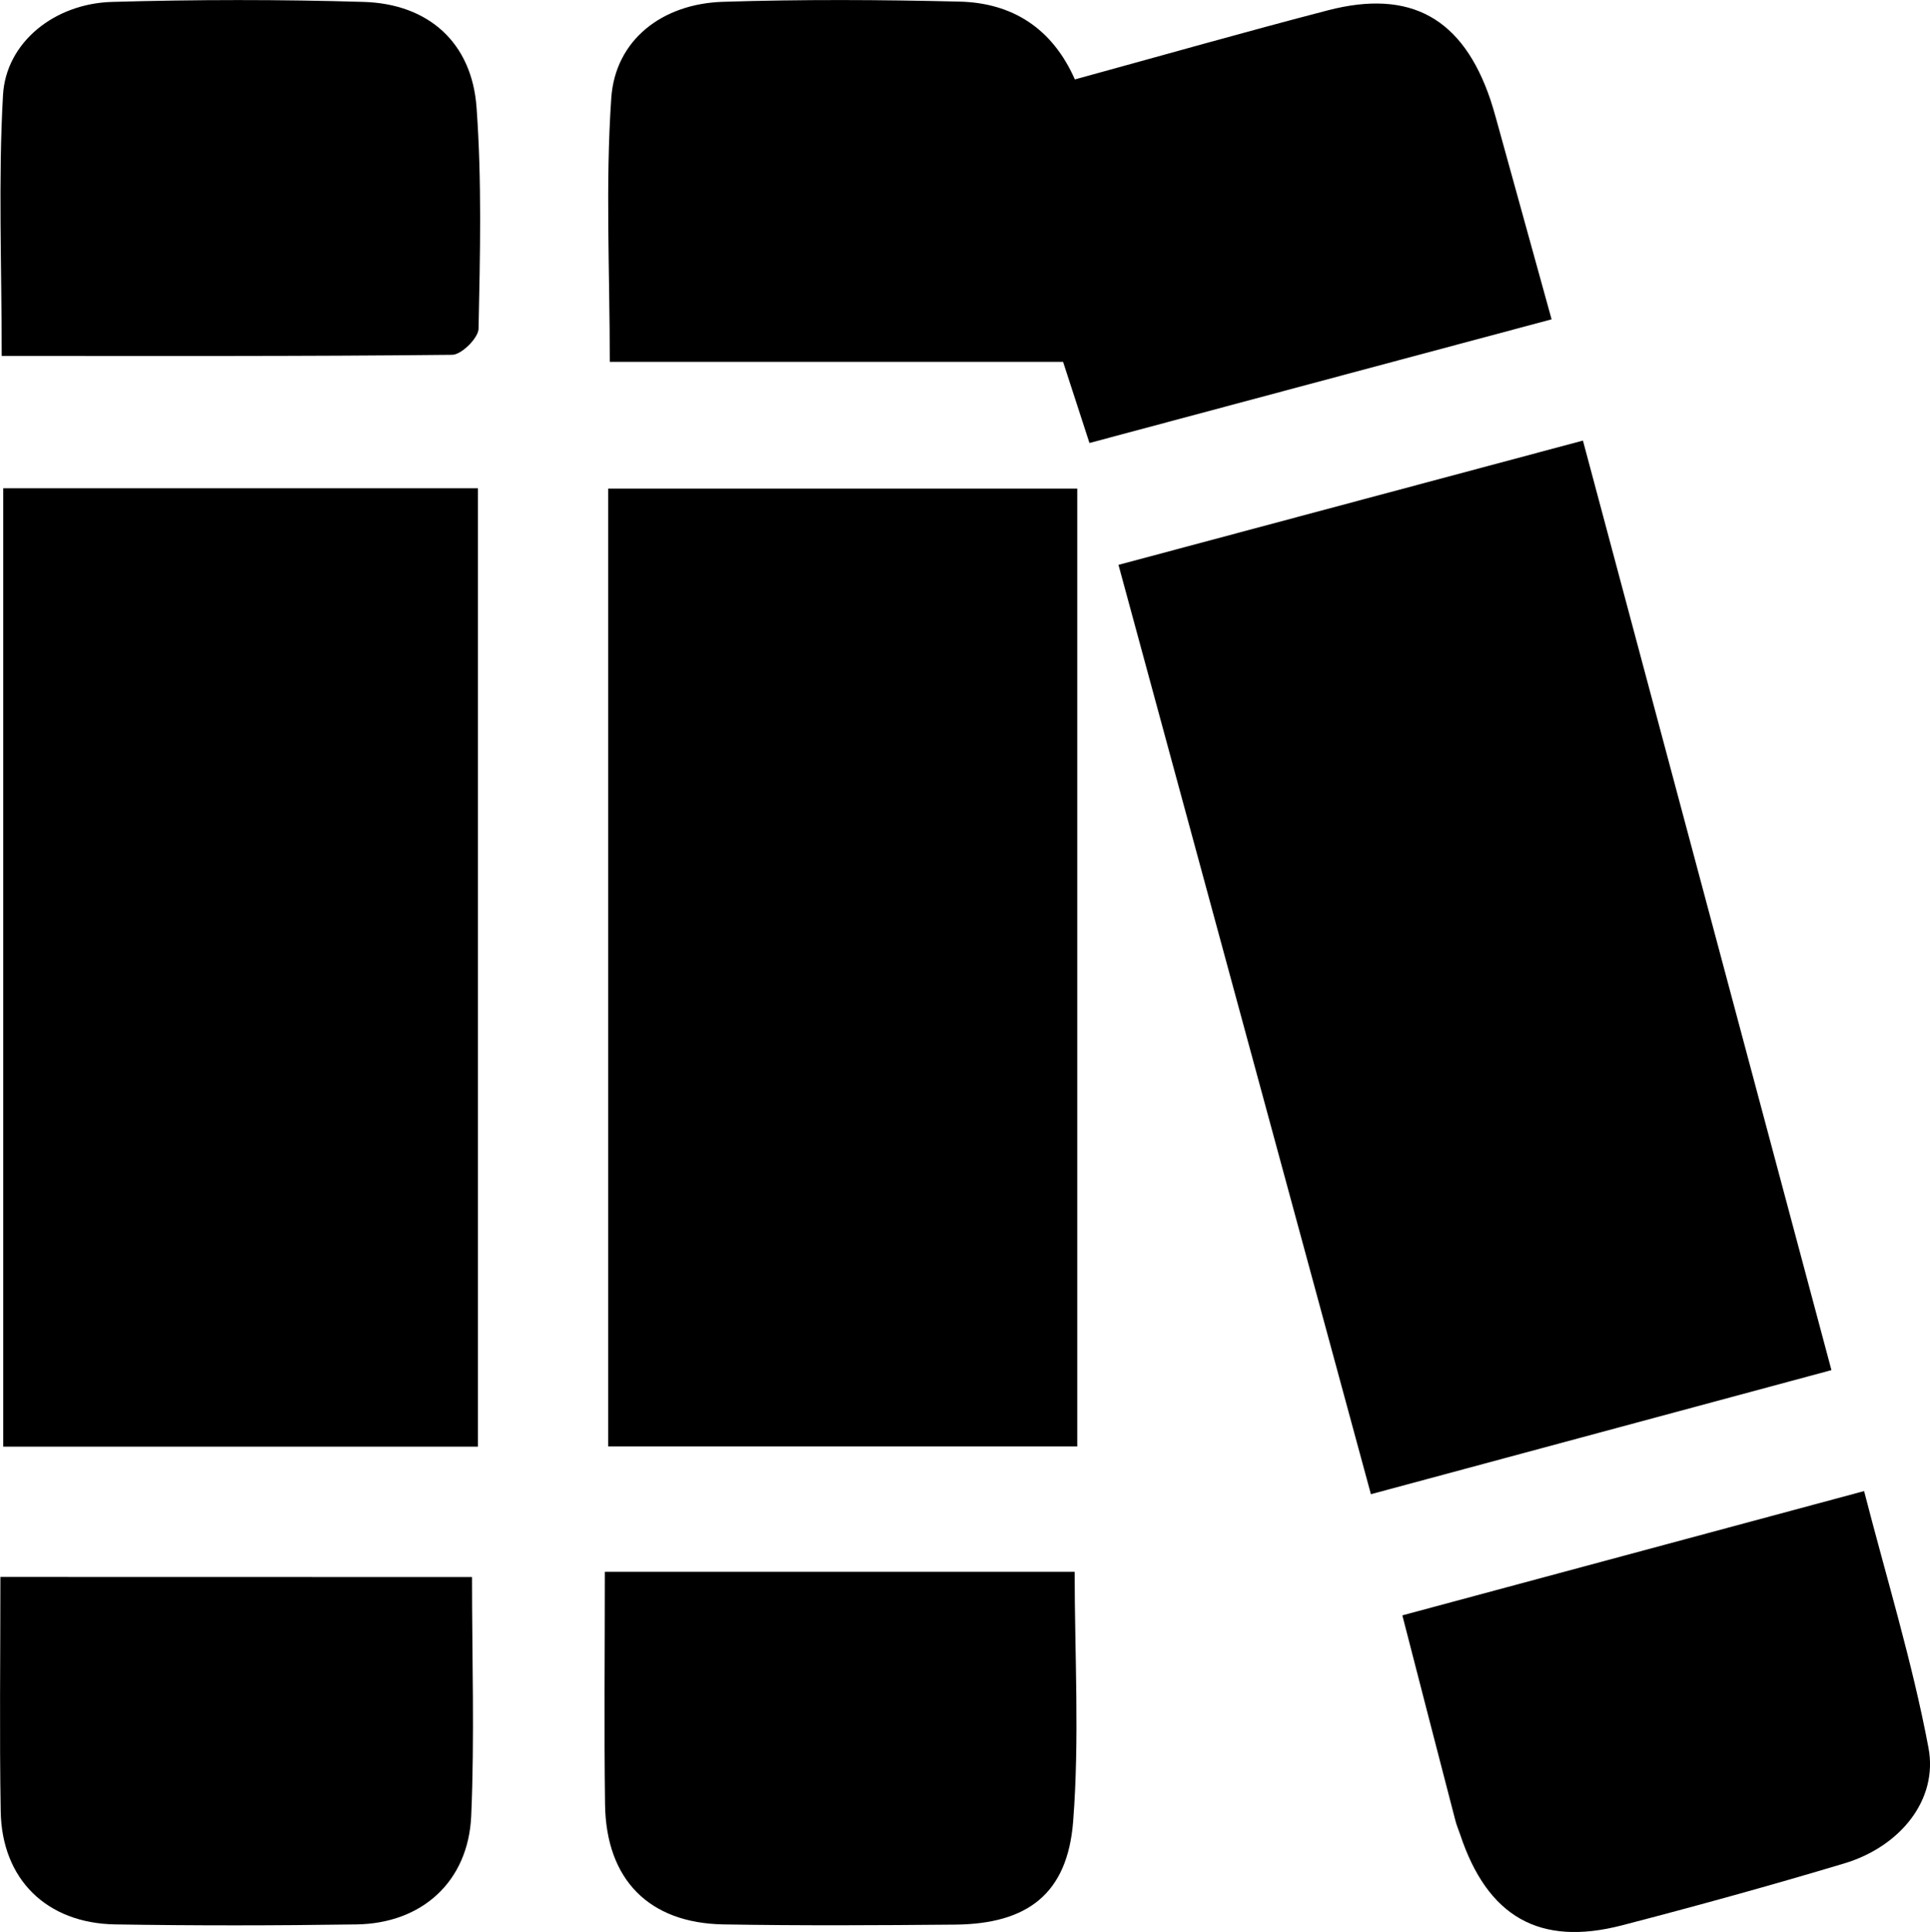 <?xml version="1.0" encoding="utf-8"?>
<!-- Generator: Adobe Illustrator 24.2.0, SVG Export Plug-In . SVG Version: 6.00 Build 0)  -->
<svg version="1.1" id="Calque_1" xmlns="http://www.w3.org/2000/svg" xmlns:xlink="http://www.w3.org/1999/xlink" x="0px" y="0px"
	 viewBox="0 0 191.52 191.67" style="enable-background:new 0 0 191.52 191.67;" xml:space="preserve">
<g>
	<g>
		<path d="M47.43,48.44c0,31.88,0,63.3,0,95.08c-15.74,0-31.27,0-47.11,0c0-31.63,0-63.18,0-95.08
			C15.89,48.44,31.44,48.44,47.43,48.44z"/>
		<path d="M110.99,56.04c15.28-4.08,30.28-8.1,46.09-12.33c8.22,30.73,16.37,61.22,24.66,92.22c-15.25,4.11-30.09,8.11-45.7,12.31
			C127.7,117.54,119.42,87.06,110.99,56.04z"/>
		<path d="M106.9,48.47c0,31.78,0,63.21,0,95.03c-15.49,0-30.85,0-46.55,0c0-31.55,0-63.1,0-95.03C75.64,48.47,91,48.47,106.9,48.47
			z"/>
		<path d="M106.66,7.88c8.76-2.4,16.9-4.72,25.09-6.85c8.24-2.15,13.43,0.79,16.16,8.89c0.21,0.63,0.39,1.27,0.57,1.91
			c1.77,6.4,3.54,12.8,5.49,19.85c-15.23,4.07-30.36,8.12-45.86,12.27c-0.89-2.74-1.7-5.2-2.62-8.05c-14.94,0-29.89,0-44.98,0
			c0-9.01-0.44-17.64,0.15-26.19c0.4-5.74,5.04-9.34,11.08-9.53c7.82-0.25,15.66-0.21,23.49-0.02
			C100.45,0.29,104.42,2.8,106.66,7.88z"/>
		<path d="M106.64,155.94c0,8.22,0.49,16.53-0.15,24.76c-0.56,7.19-4.53,10.17-11.69,10.24c-7.66,0.07-15.33,0.11-22.99-0.02
			c-7.42-0.12-11.67-4.45-11.77-11.92c-0.1-7.48-0.02-14.97-0.02-23.06C75.43,155.94,90.89,155.94,106.64,155.94z"/>
		<path d="M139.16,160.26c15.25-4.1,30.13-8.1,45.82-12.33c2.2,8.56,4.78,16.92,6.39,25.47c0.98,5.19-2.85,9.82-8.36,11.47
			c-7.3,2.19-14.66,4.22-22.05,6.14c-8.19,2.13-13.35-0.85-16.06-9c-0.16-0.47-0.36-0.93-0.48-1.41
			C142.71,174.03,141.01,167.44,139.16,160.26z"/>
		<path d="M0.17,35.31c0-9.02-0.35-17.48,0.13-25.89C0.6,4.2,5.41,0.35,11.12,0.19c8.32-0.24,16.65-0.25,24.96,0
			c6.45,0.19,10.75,4.05,11.21,10.47c0.53,7.29,0.35,14.63,0.2,21.95c-0.02,0.92-1.69,2.58-2.61,2.59
			C30.12,35.36,15.35,35.31,0.17,35.31z"/>
		<path d="M46.84,156.46c0,8.12,0.26,15.93-0.08,23.7c-0.29,6.53-4.9,10.67-11.39,10.76c-7.97,0.12-15.95,0.13-23.93,0
			c-6.83-0.11-11.26-4.49-11.37-11.22c-0.13-7.63-0.03-15.26-0.03-23.25C15.82,156.46,31.34,156.46,46.84,156.46z"/>
	</g>
</g>
</svg>
